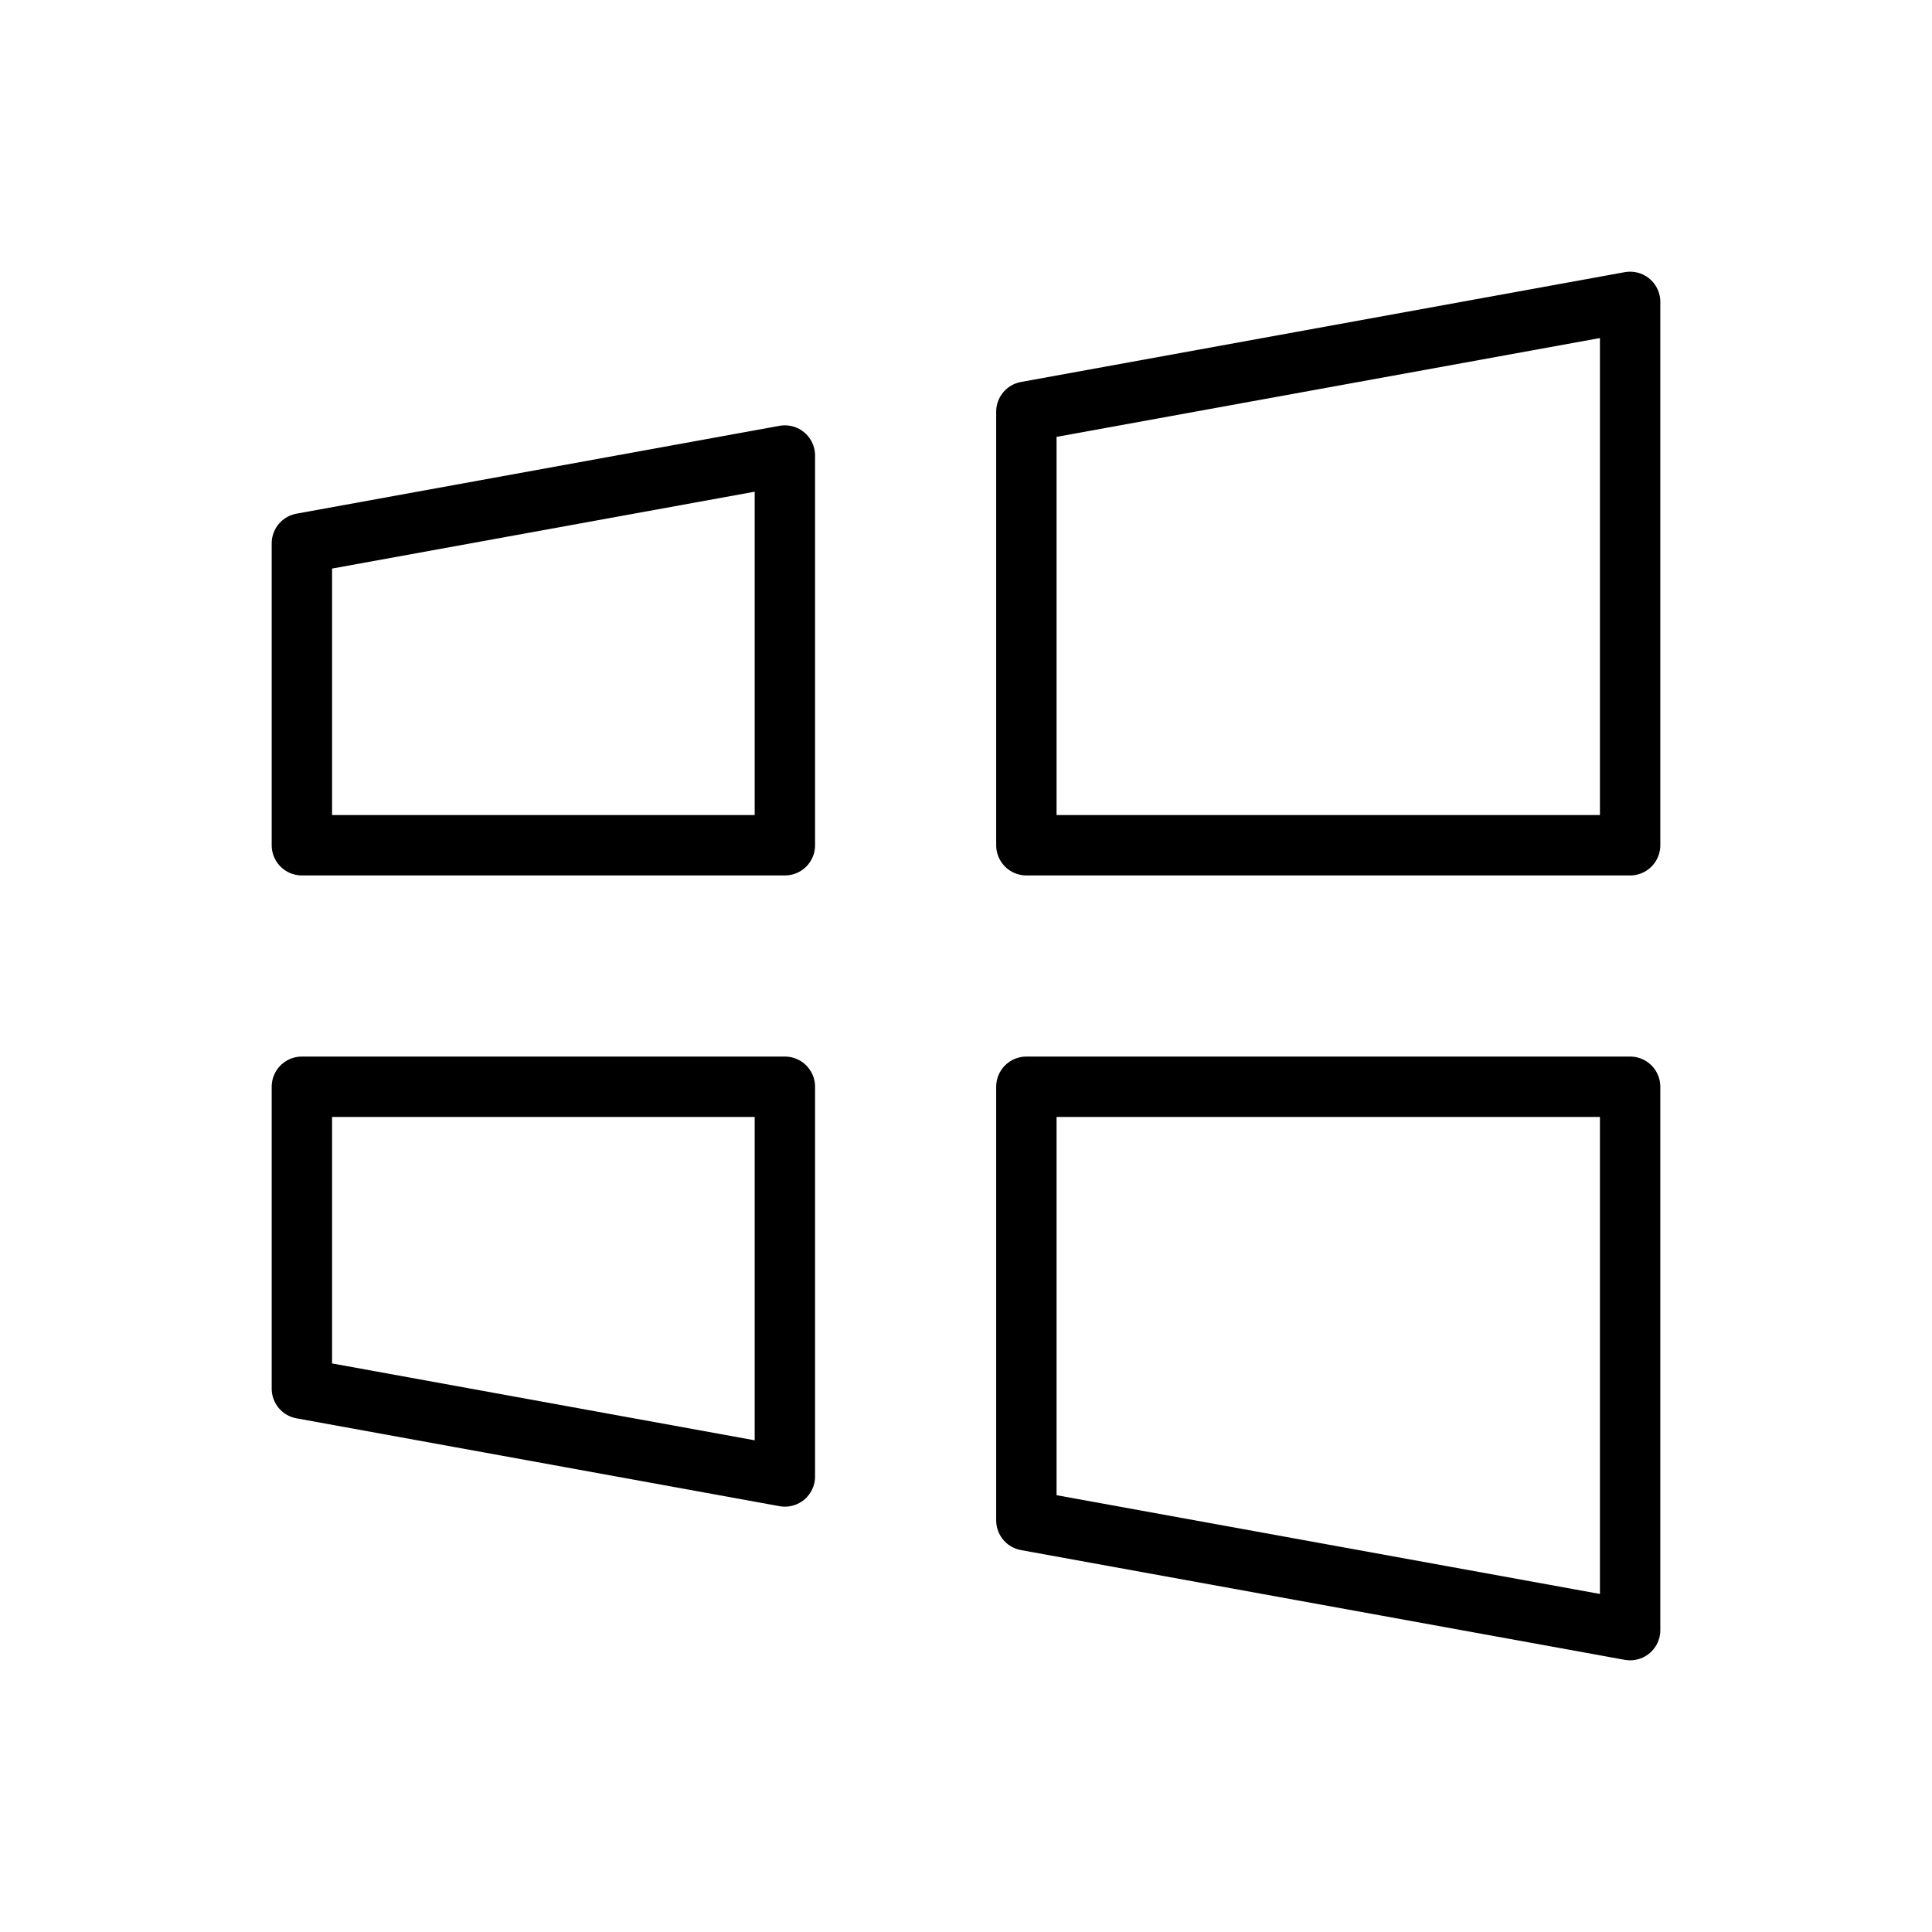 <svg xmlns="http://www.w3.org/2000/svg" viewBox="0 0 256 256"><rect width="256" height="256" fill="none"/><polygon points="216 216 136 201.46 136 201.46 136 144 216 144 216 216" fill="none" stroke="#000" stroke-linecap="round" stroke-linejoin="round" stroke-width="8"/><polygon points="104 195.64 40 184 40 144 104 144 104 195.64" fill="none" stroke="#000" stroke-linecap="round" stroke-linejoin="round" stroke-width="8"/><polygon points="216 40 136 54.55 136 54.55 136 112 216 112 216 40" fill="none" stroke="#000" stroke-linecap="round" stroke-linejoin="round" stroke-width="8"/><polygon points="104 60.36 40 72 40 112 104 112 104 60.36" fill="none" stroke="#000" stroke-linecap="round" stroke-linejoin="round" stroke-width="8"/></svg>
